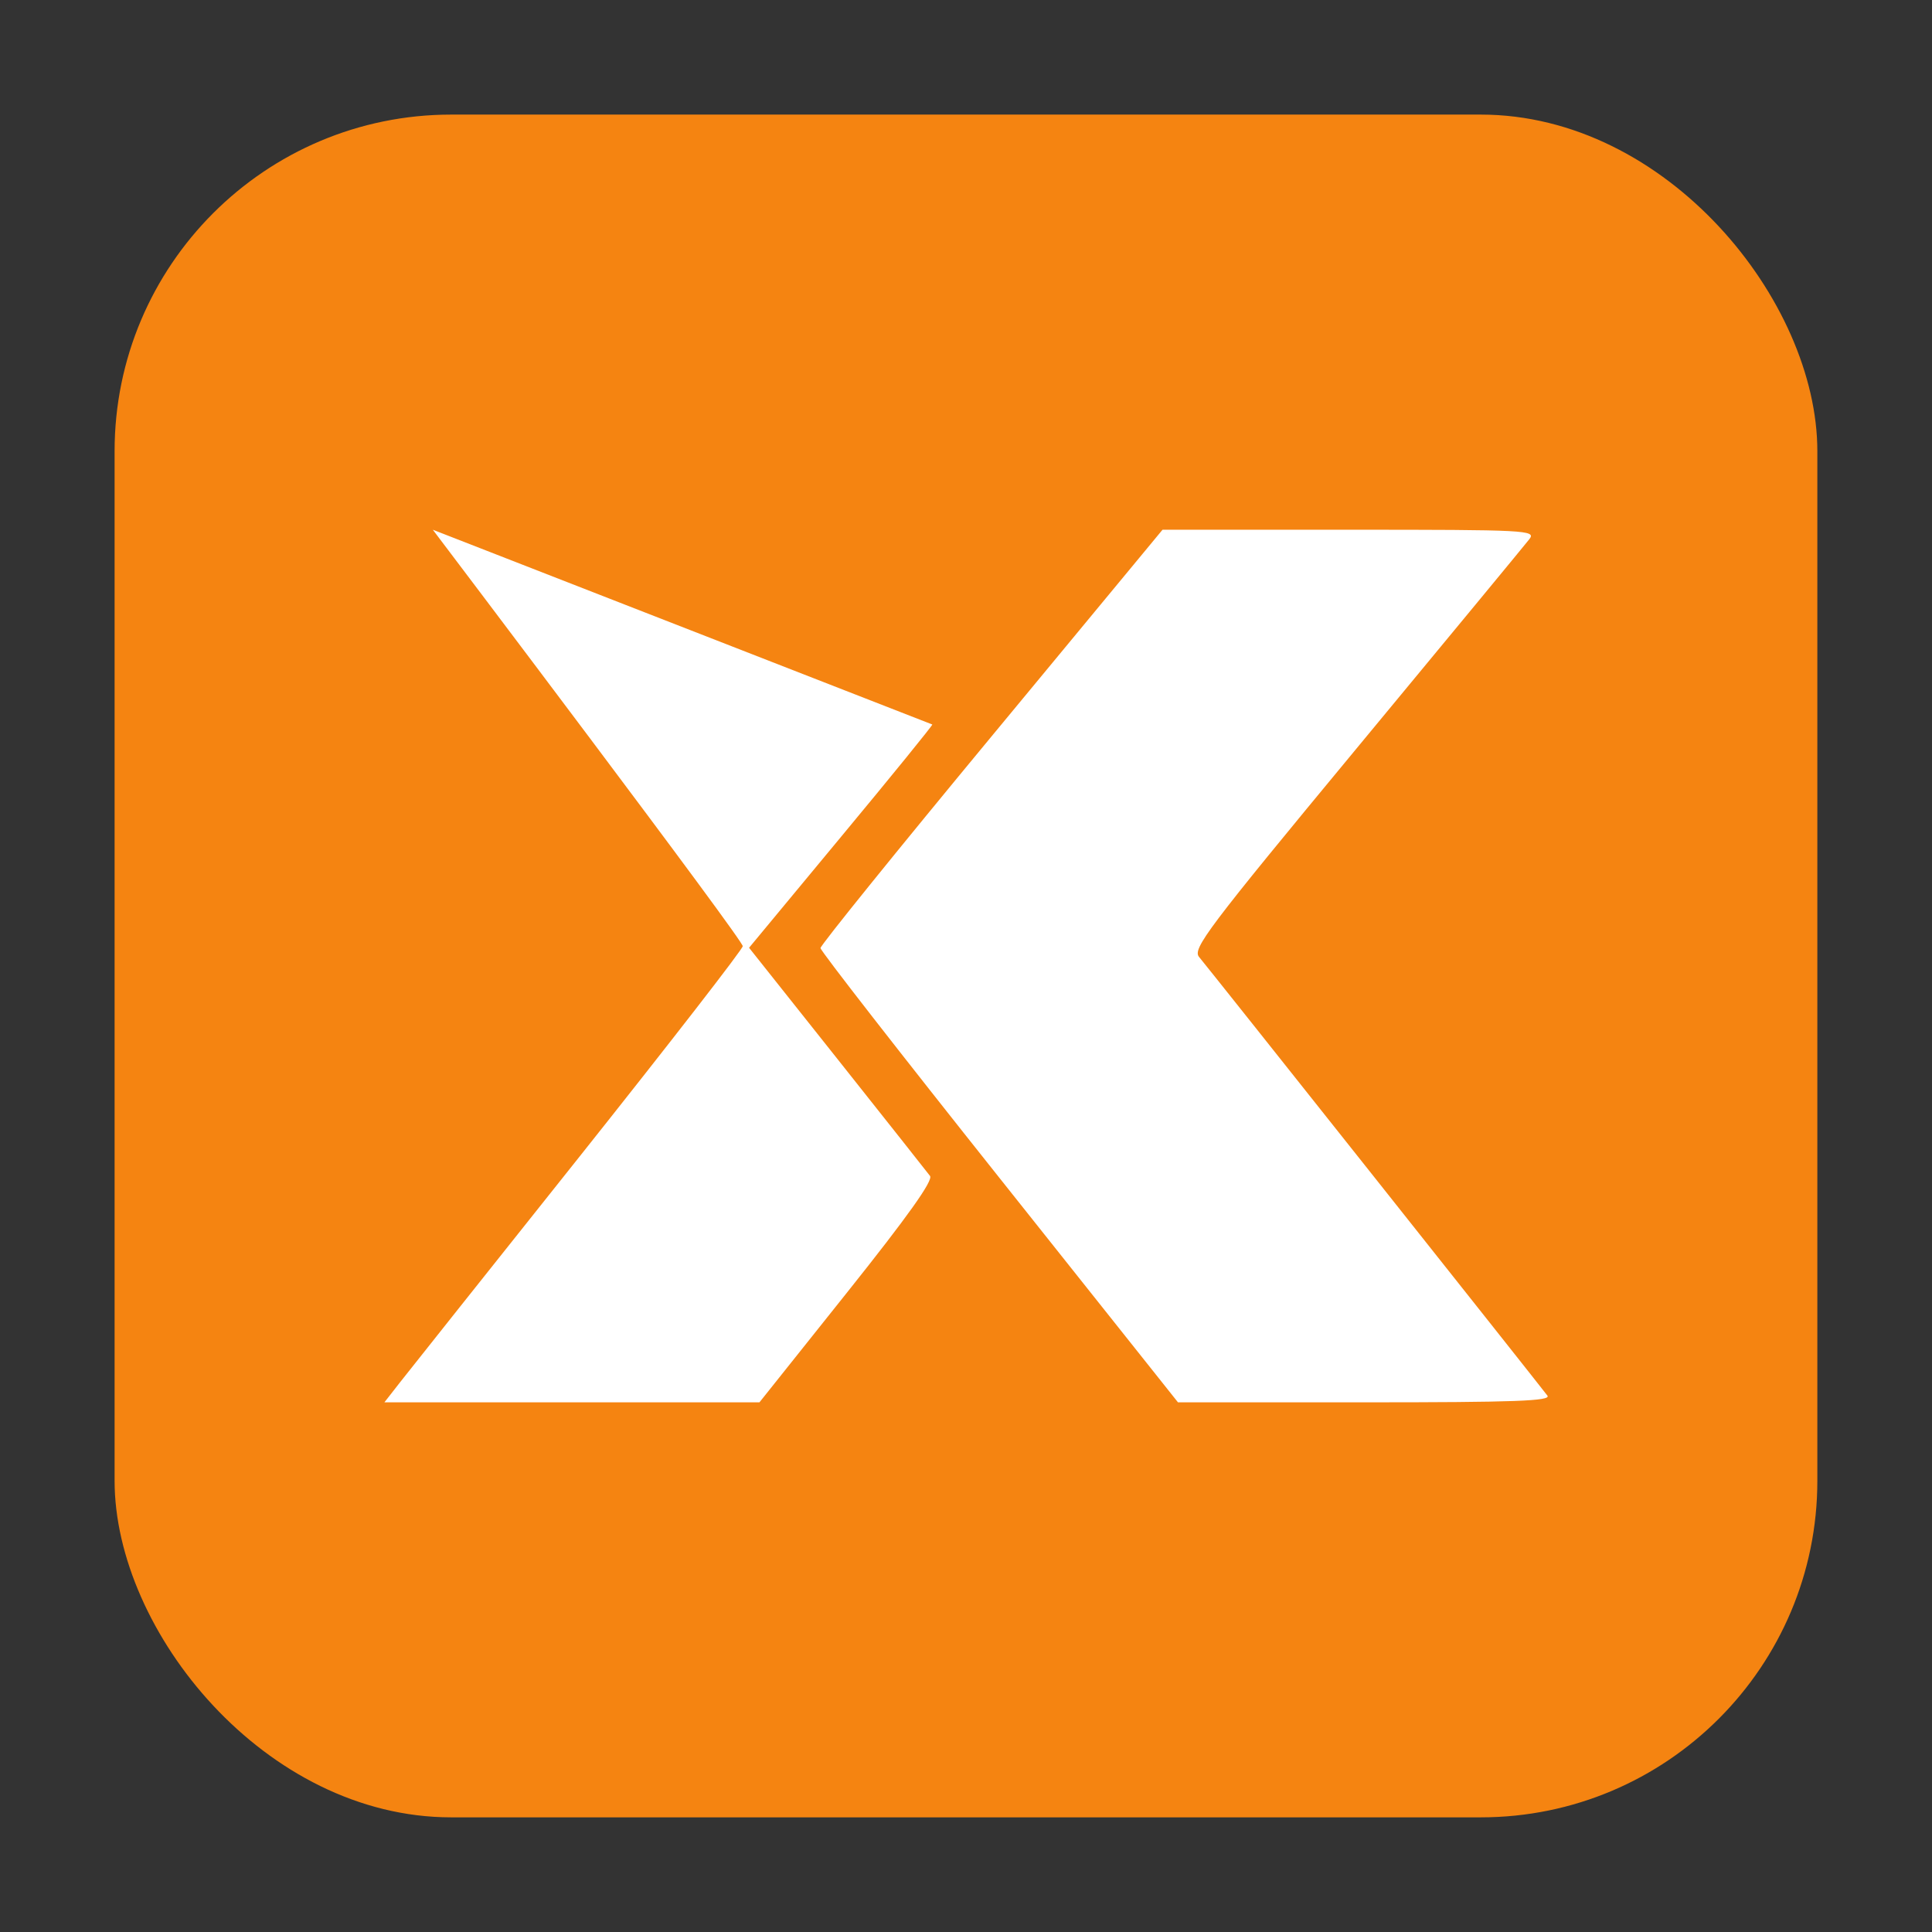 <svg height="32" width="32" xmlns="http://www.w3.org/2000/svg"><rect width="100%" height="100%" fill="#333333" stroke="none"/><rect fill="#f58411" fill-rule="evenodd" height="28.203" ry="5.575" width="28.203" x="1.898" y="1.898"/><path d="m19.255 8.774-2.832 3.423c-1.558 1.882-2.833 3.46-2.833 3.506 0 .046 1.333 1.757 2.961 3.803l2.96 3.721h3.101c2.468 0 3.085-.022 3.018-.111-.168-.222-5.645-7.12-5.769-7.265-.115-.135.133-.465 2.611-3.458 1.507-1.82 2.794-3.379 2.86-3.464.113-.147-.043-.155-2.978-.155zm-12.086 0s5.238 6.923 5.132 6.899c.012.034-1.201 1.597-2.695 3.475-1.495 1.877-2.836 3.563-2.979 3.746l-.26.333h6.212l1.453-1.822c1.008-1.264 1.428-1.854 1.372-1.928-.045-.058-.736-.934-1.539-1.944l-1.458-1.835 1.526-1.841c.84-1.012 1.519-1.848 1.509-1.857z" style="clip-rule:evenodd;fill:#fff;fill-rule:evenodd;stroke-width:.931;image-rendering:optimizeQuality;shape-rendering:geometricPrecision"/></svg>